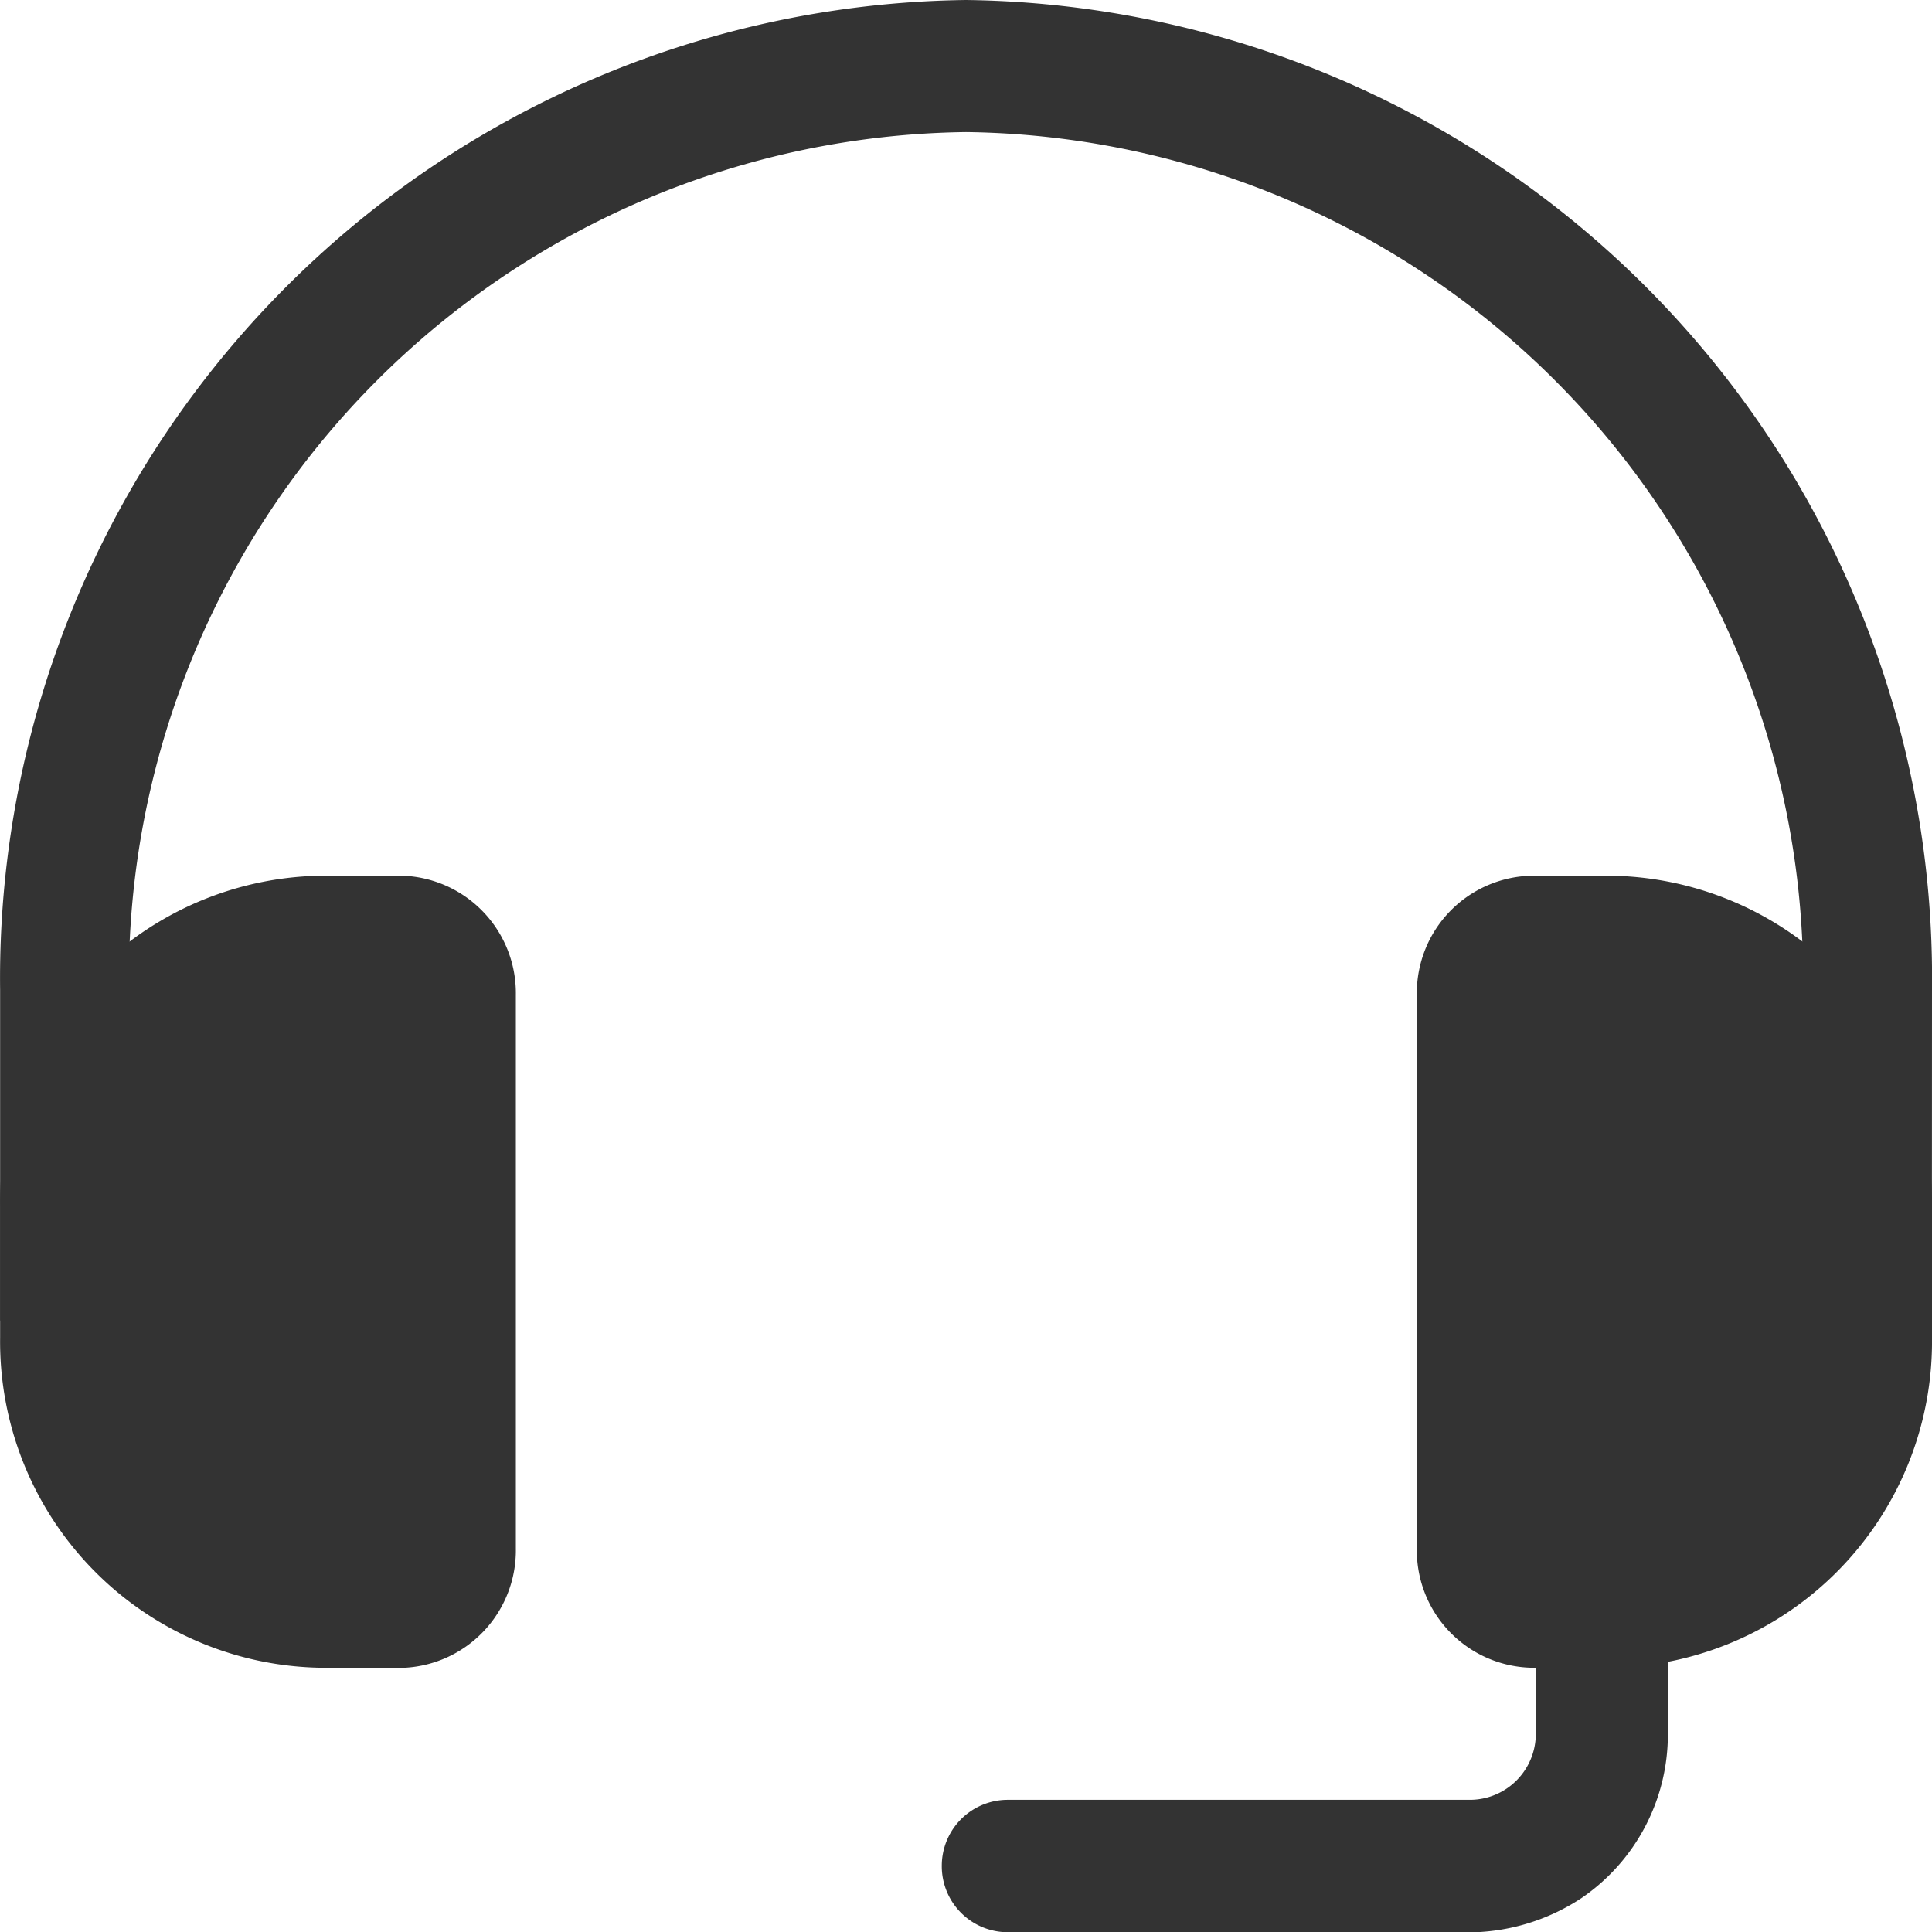 <svg xmlns="http://www.w3.org/2000/svg" width="16.955" height="16.958" viewBox="0 0 16.955 16.958">
  <g id="Layer_2" data-name="Layer 2" transform="translate(-0.999 -1)" opacity="0.8">
    <path id="Path_16159" data-name="Path 16159" d="M17.953,12.585h-1.13v-2.9A7.44,7.44,0,0,0,9.477,2.159,7.44,7.44,0,0,0,2.13,9.689v2.9H1v-2.9A8.585,8.585,0,0,1,9.477,1a8.585,8.585,0,0,1,8.477,8.689Z"/>
    <path id="Path_16160" data-name="Path 16160" d="M4.521,21.951h-.7A2.862,2.862,0,0,1,1,19.055V17.9A2.862,2.862,0,0,1,3.826,15h.7a1.031,1.031,0,0,1,1,1.043v4.866a1.031,1.031,0,0,1-1,1.043Zm-.7-5.793A1.717,1.717,0,0,0,2.13,17.9v1.159A1.717,1.717,0,0,0,3.83,20.8h.565V16.159Zm11.3,5.793H14.45a1.03,1.03,0,0,1-1.017-1.043V16.043A1.03,1.03,0,0,1,14.45,15h.678a2.862,2.862,0,0,1,2.826,2.9v1.159a2.862,2.862,0,0,1-2.826,2.892Zm-.565-1.159h.565a1.717,1.717,0,0,0,1.7-1.738V17.9a1.717,1.717,0,0,0-1.7-1.738h-.565Z" transform="translate(0 -6.315)"/>
    <path id="Path_16161" data-name="Path 16161" d="M4.317,16H5.03a.463.463,0,0,1,.463.463v4.866a.463.463,0,0,1-.463.463H4.317A2.317,2.317,0,0,1,2,19.476V18.317A2.317,2.317,0,0,1,4.317,16Z" transform="translate(-0.421 -6.629)"/>
    <path id="Path_16162" data-name="Path 16162" d="M2.317,0h.7A.463.463,0,0,1,3.48.463V5.329a.463.463,0,0,1-.463.463h-.7A2.317,2.317,0,0,1,0,3.476V2.317A2.317,2.317,0,0,1,2.317,0Z" transform="translate(17.374 15.163) rotate(180)"/>
    <path id="Path_16163" data-name="Path 16163" d="M20.57,28.9H16.579A.579.579,0,0,1,16,28.317h0a.579.579,0,0,1,.579-.579h4.055a.579.579,0,0,0,.579-.579V26h1.159v1.159a1.738,1.738,0,0,1-.759,1.442,1.813,1.813,0,0,1-1.043.3Z" transform="translate(-6.736 -10.943)"/>
  </g>
</svg>
